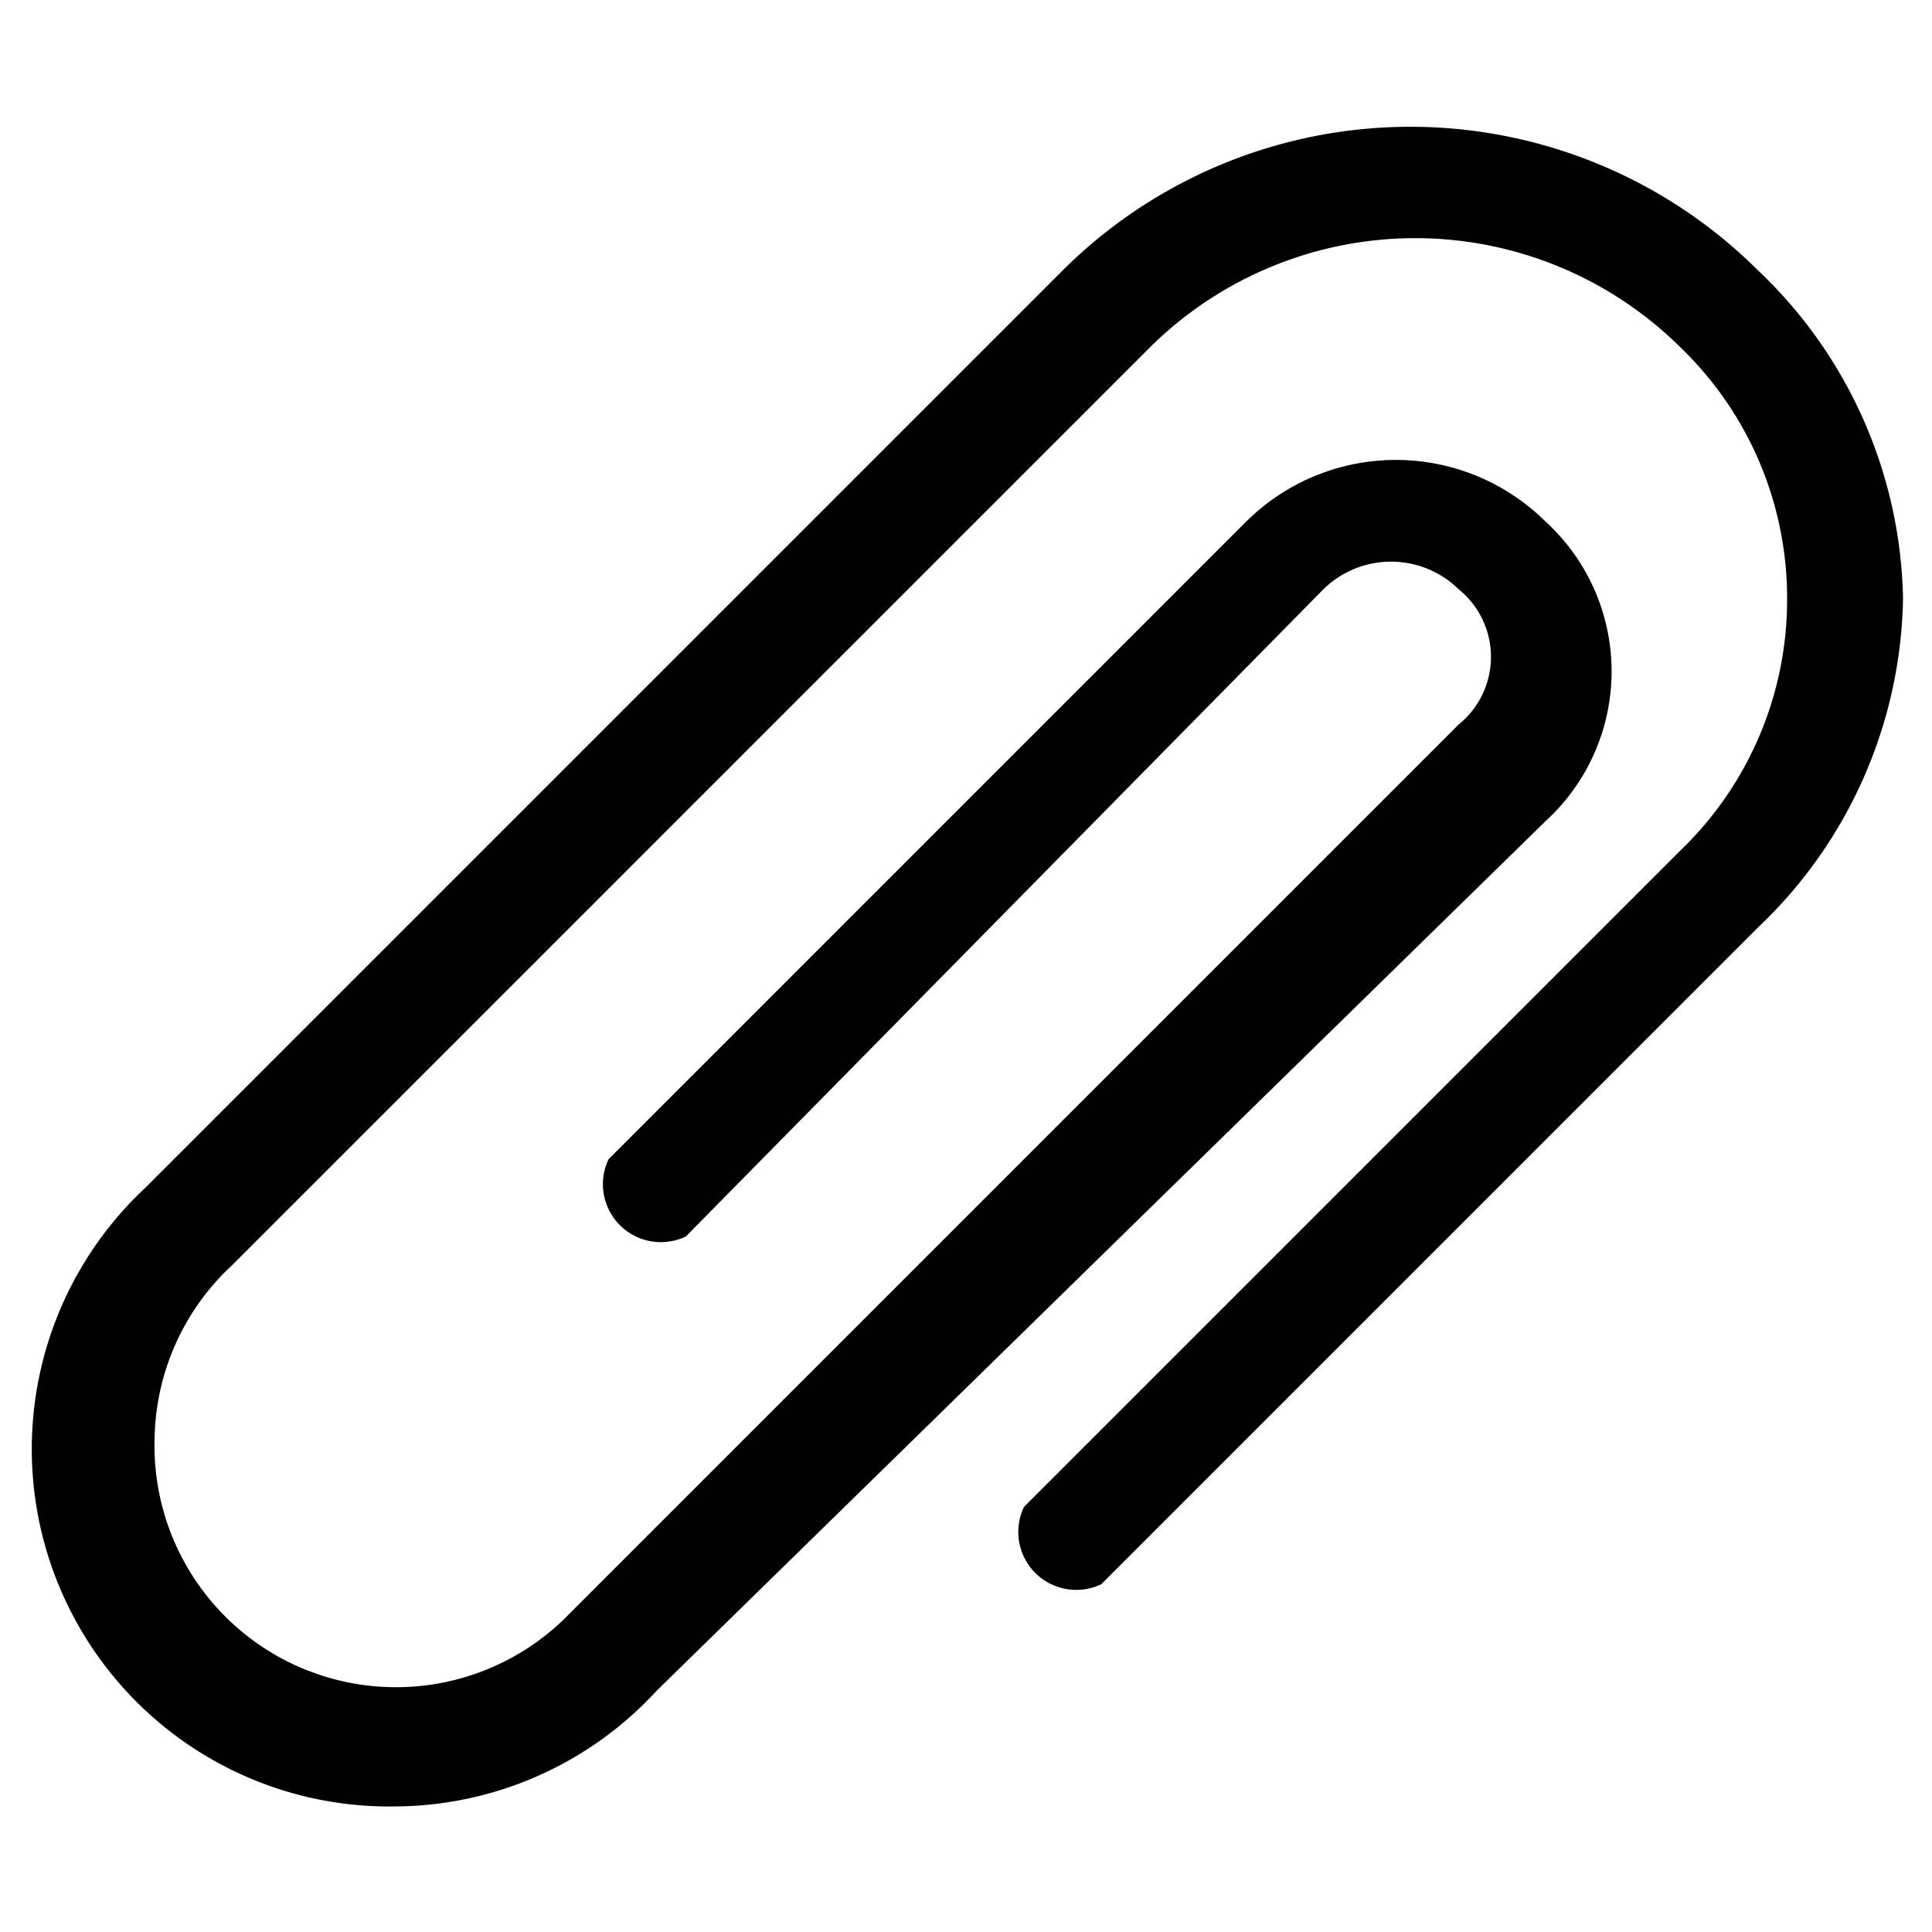 <?xml version="1.0" encoding="utf-8"?>
<svg xmlns="http://www.w3.org/2000/svg" viewBox="0 0 20 20">
    <title>attach</title>
    <path d="M4.1,18.7a3.7,3.7,0,0,1-2.6-6.4L11,2.8a5.1,5.1,0,0,1,7.2,0,4.8,4.8,0,0,1,1.5,3.4,4.8,4.8,0,0,1-1.5,3.4l-6.8,6.8a.6.6,0,0,1-.8-.8l6.8-6.8a3.6,3.6,0,0,0,1.1-2.6,3.6,3.6,0,0,0-1.1-2.6,3.9,3.9,0,0,0-5.5,0L2.4,13.1a2.5,2.5,0,0,0-.8,1.8,2.5,2.5,0,0,0,4.3,1.8l9.2-9.2a.9.9,0,0,0,0-1.4,1,1,0,0,0-1.4,0L7.1,12.8a.6.6,0,0,1-.8-.8l6.6-6.6a2.2,2.2,0,0,1,3.1,0,2.1,2.1,0,0,1,0,3.1L6.8,17.5A3.7,3.7,0,0,1,4.1,18.7Z"/>
</svg>
